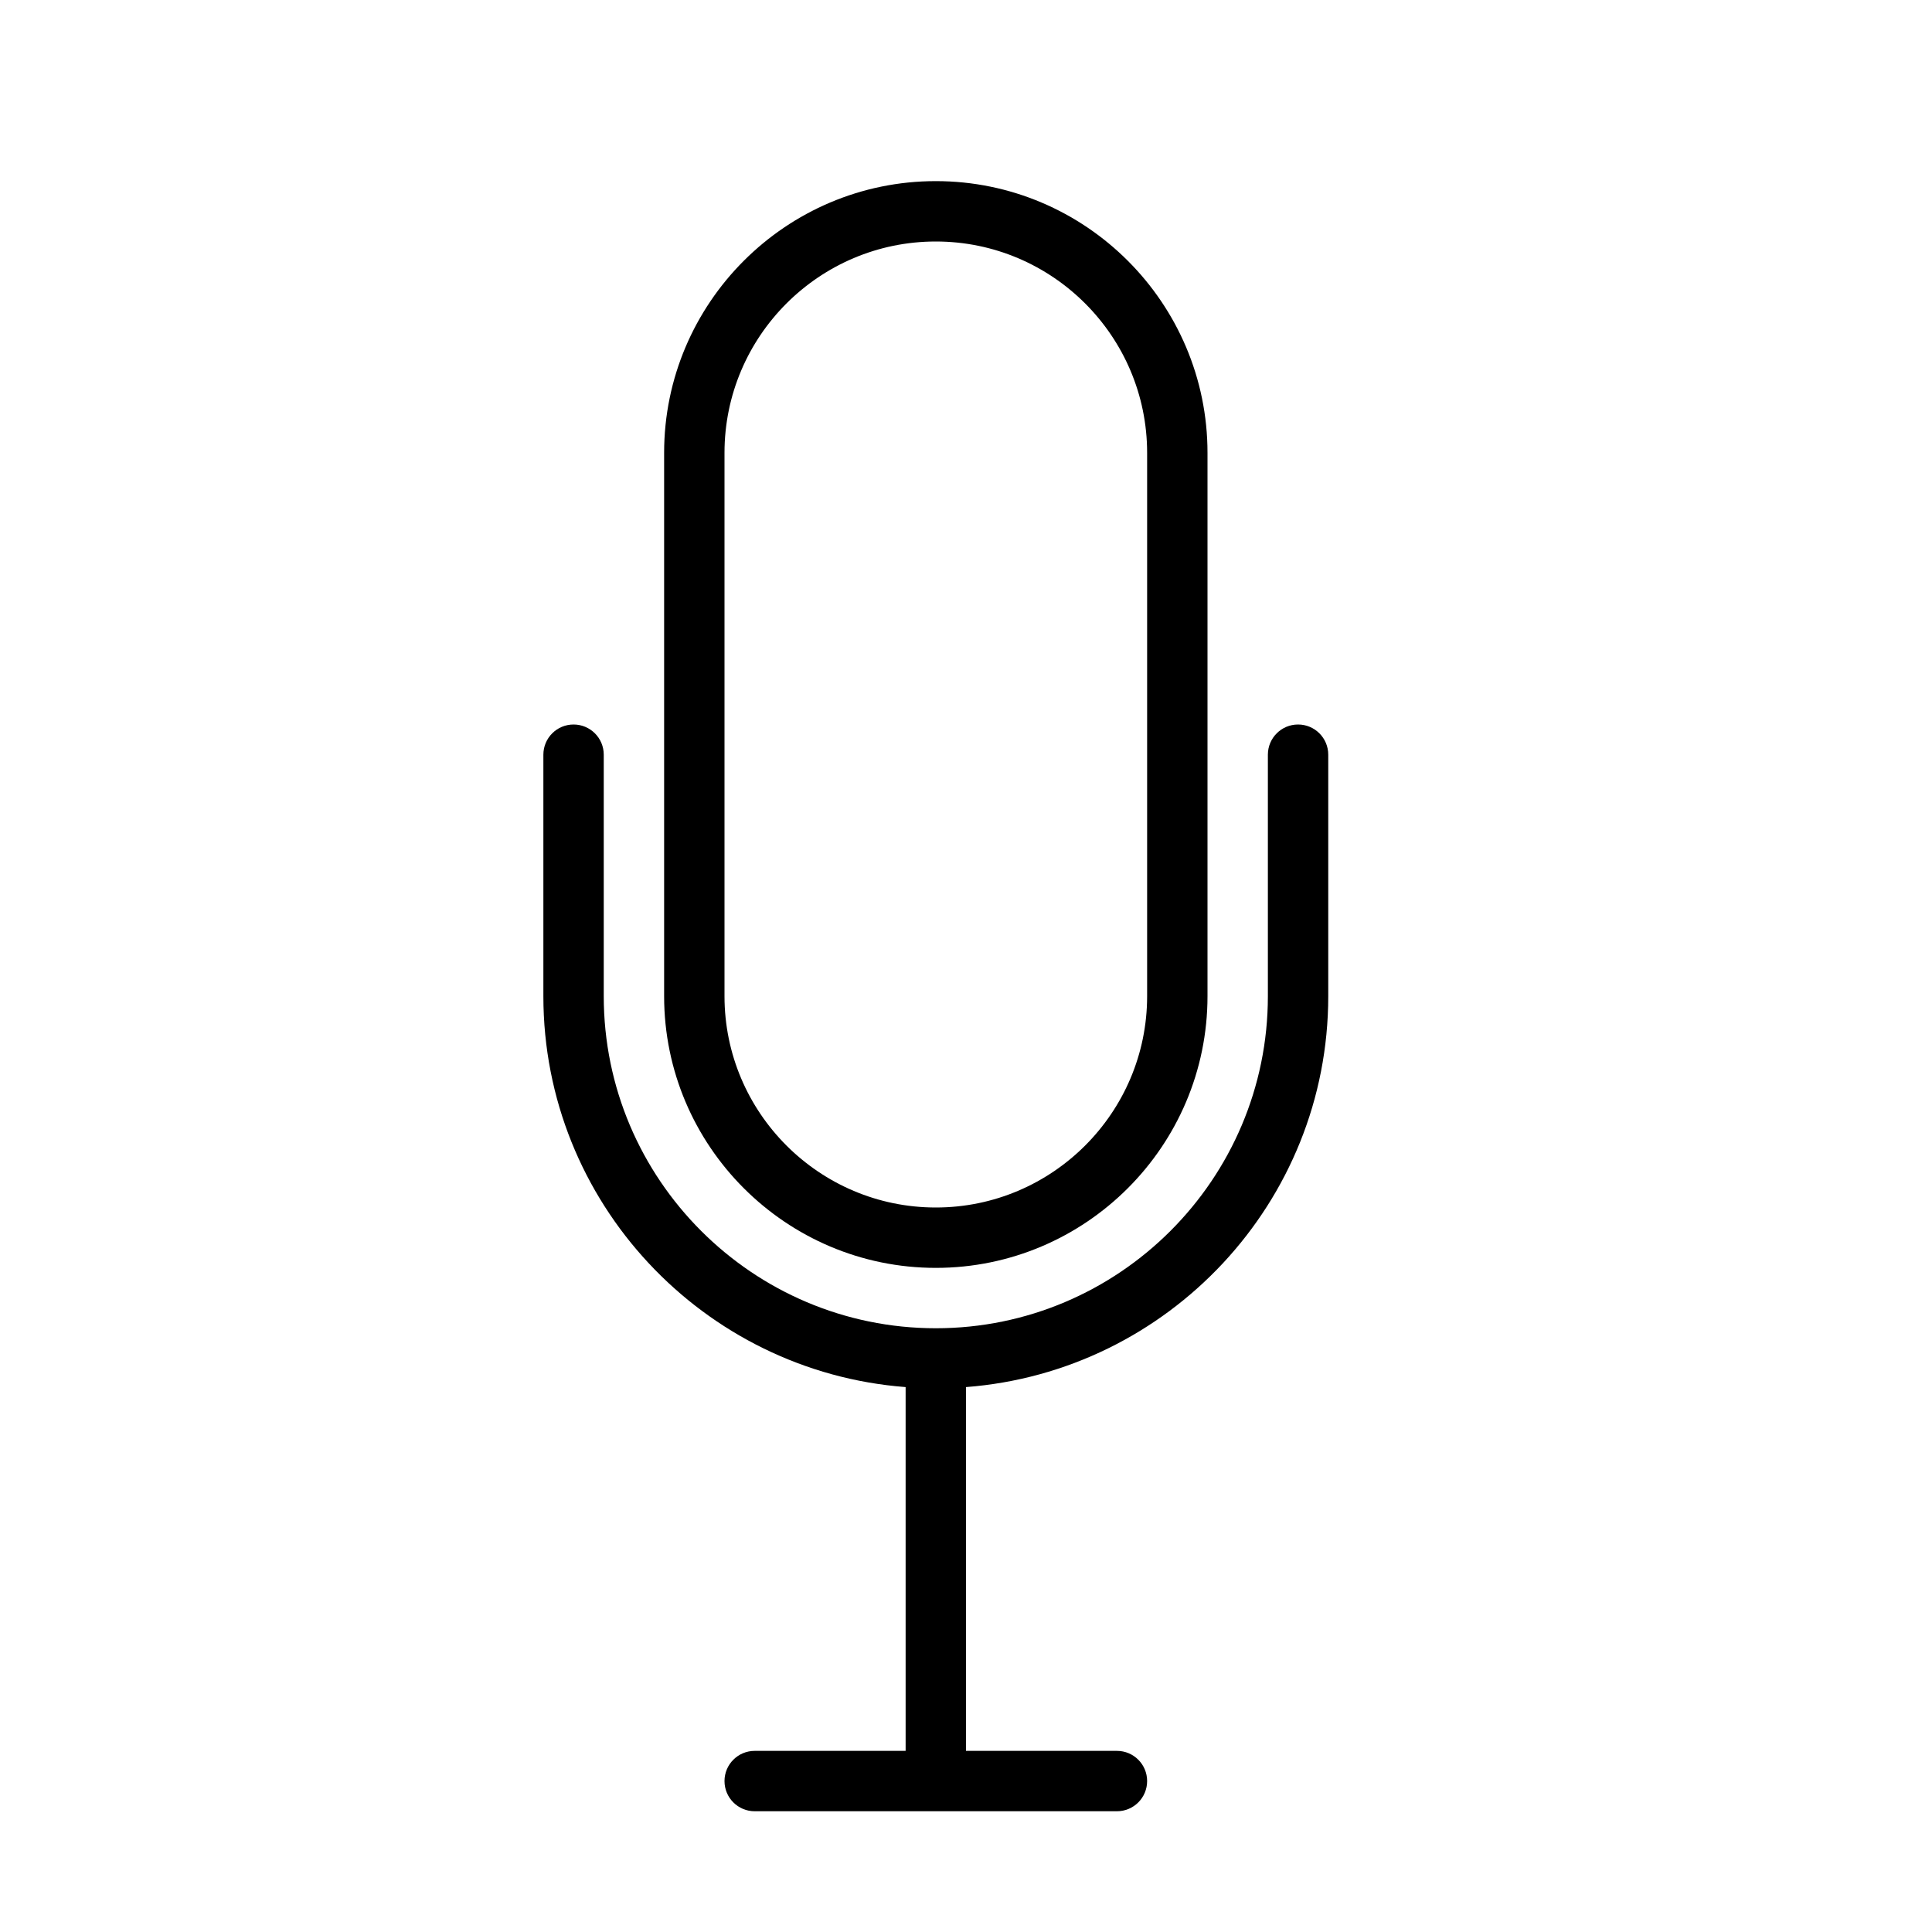 <?xml version="1.0" encoding="UTF-8" standalone="no"?>
<svg width="64px" height="64px" viewBox="0 0 64 64" version="1.1" xmlns="http://www.w3.org/2000/svg" xmlns:xlink="http://www.w3.org/1999/xlink">
    <!-- Generator: Sketch 3.7.2 (28276) - http://www.bohemiancoding.com/sketch -->
    <title>mus-radio-mic</title>
    <desc>Created with Sketch.</desc>
    <defs></defs>
    <g id="64px-Line" stroke="none" stroke-width="1" fill="none" fill-rule="evenodd">
        <g id="mus-radio-mic"></g>
        <path d="M44,33 L44,25 C44,24.447 43.552,24 43,24 C42.448,24 42,24.447 42,25 L42,33 C42,39.065 37.065,44 31,44 C24.935,44 20,39.065 20,33 L20,25 C20,24.447 19.552,24 19,24 C18.448,24 18,24.447 18,25 L18,33 C18,39.831 23.299,45.436 30,45.949 L30,58 L25,58 C24.448,58 24,58.447 24,59 C24,59.553 24.448,60 25,60 L37,60 C37.552,60 38,59.553 38,59 C38,58.447 37.552,58 37,58 L32,58 L32,45.949 C38.701,45.436 44,39.831 44,33 L44,33 Z" id="Shape" fill="#000000"></path>
        <path d="M31,42 C35.962,42 40,37.963 40,33 L40,15 C40,10.037 35.962,6 31,6 C26.038,6 22,10.037 22,15 L22,33 C22,37.963 26.038,42 31,42 L31,42 Z M24,15 C24,11.141 27.14,8 31,8 C34.86,8 38,11.141 38,15 L38,33 C38,36.859 34.86,40 31,40 C27.14,40 24,36.859 24,33 L24,15 L24,15 Z" id="Shape" fill="#000000"></path>
    </g>
</svg>